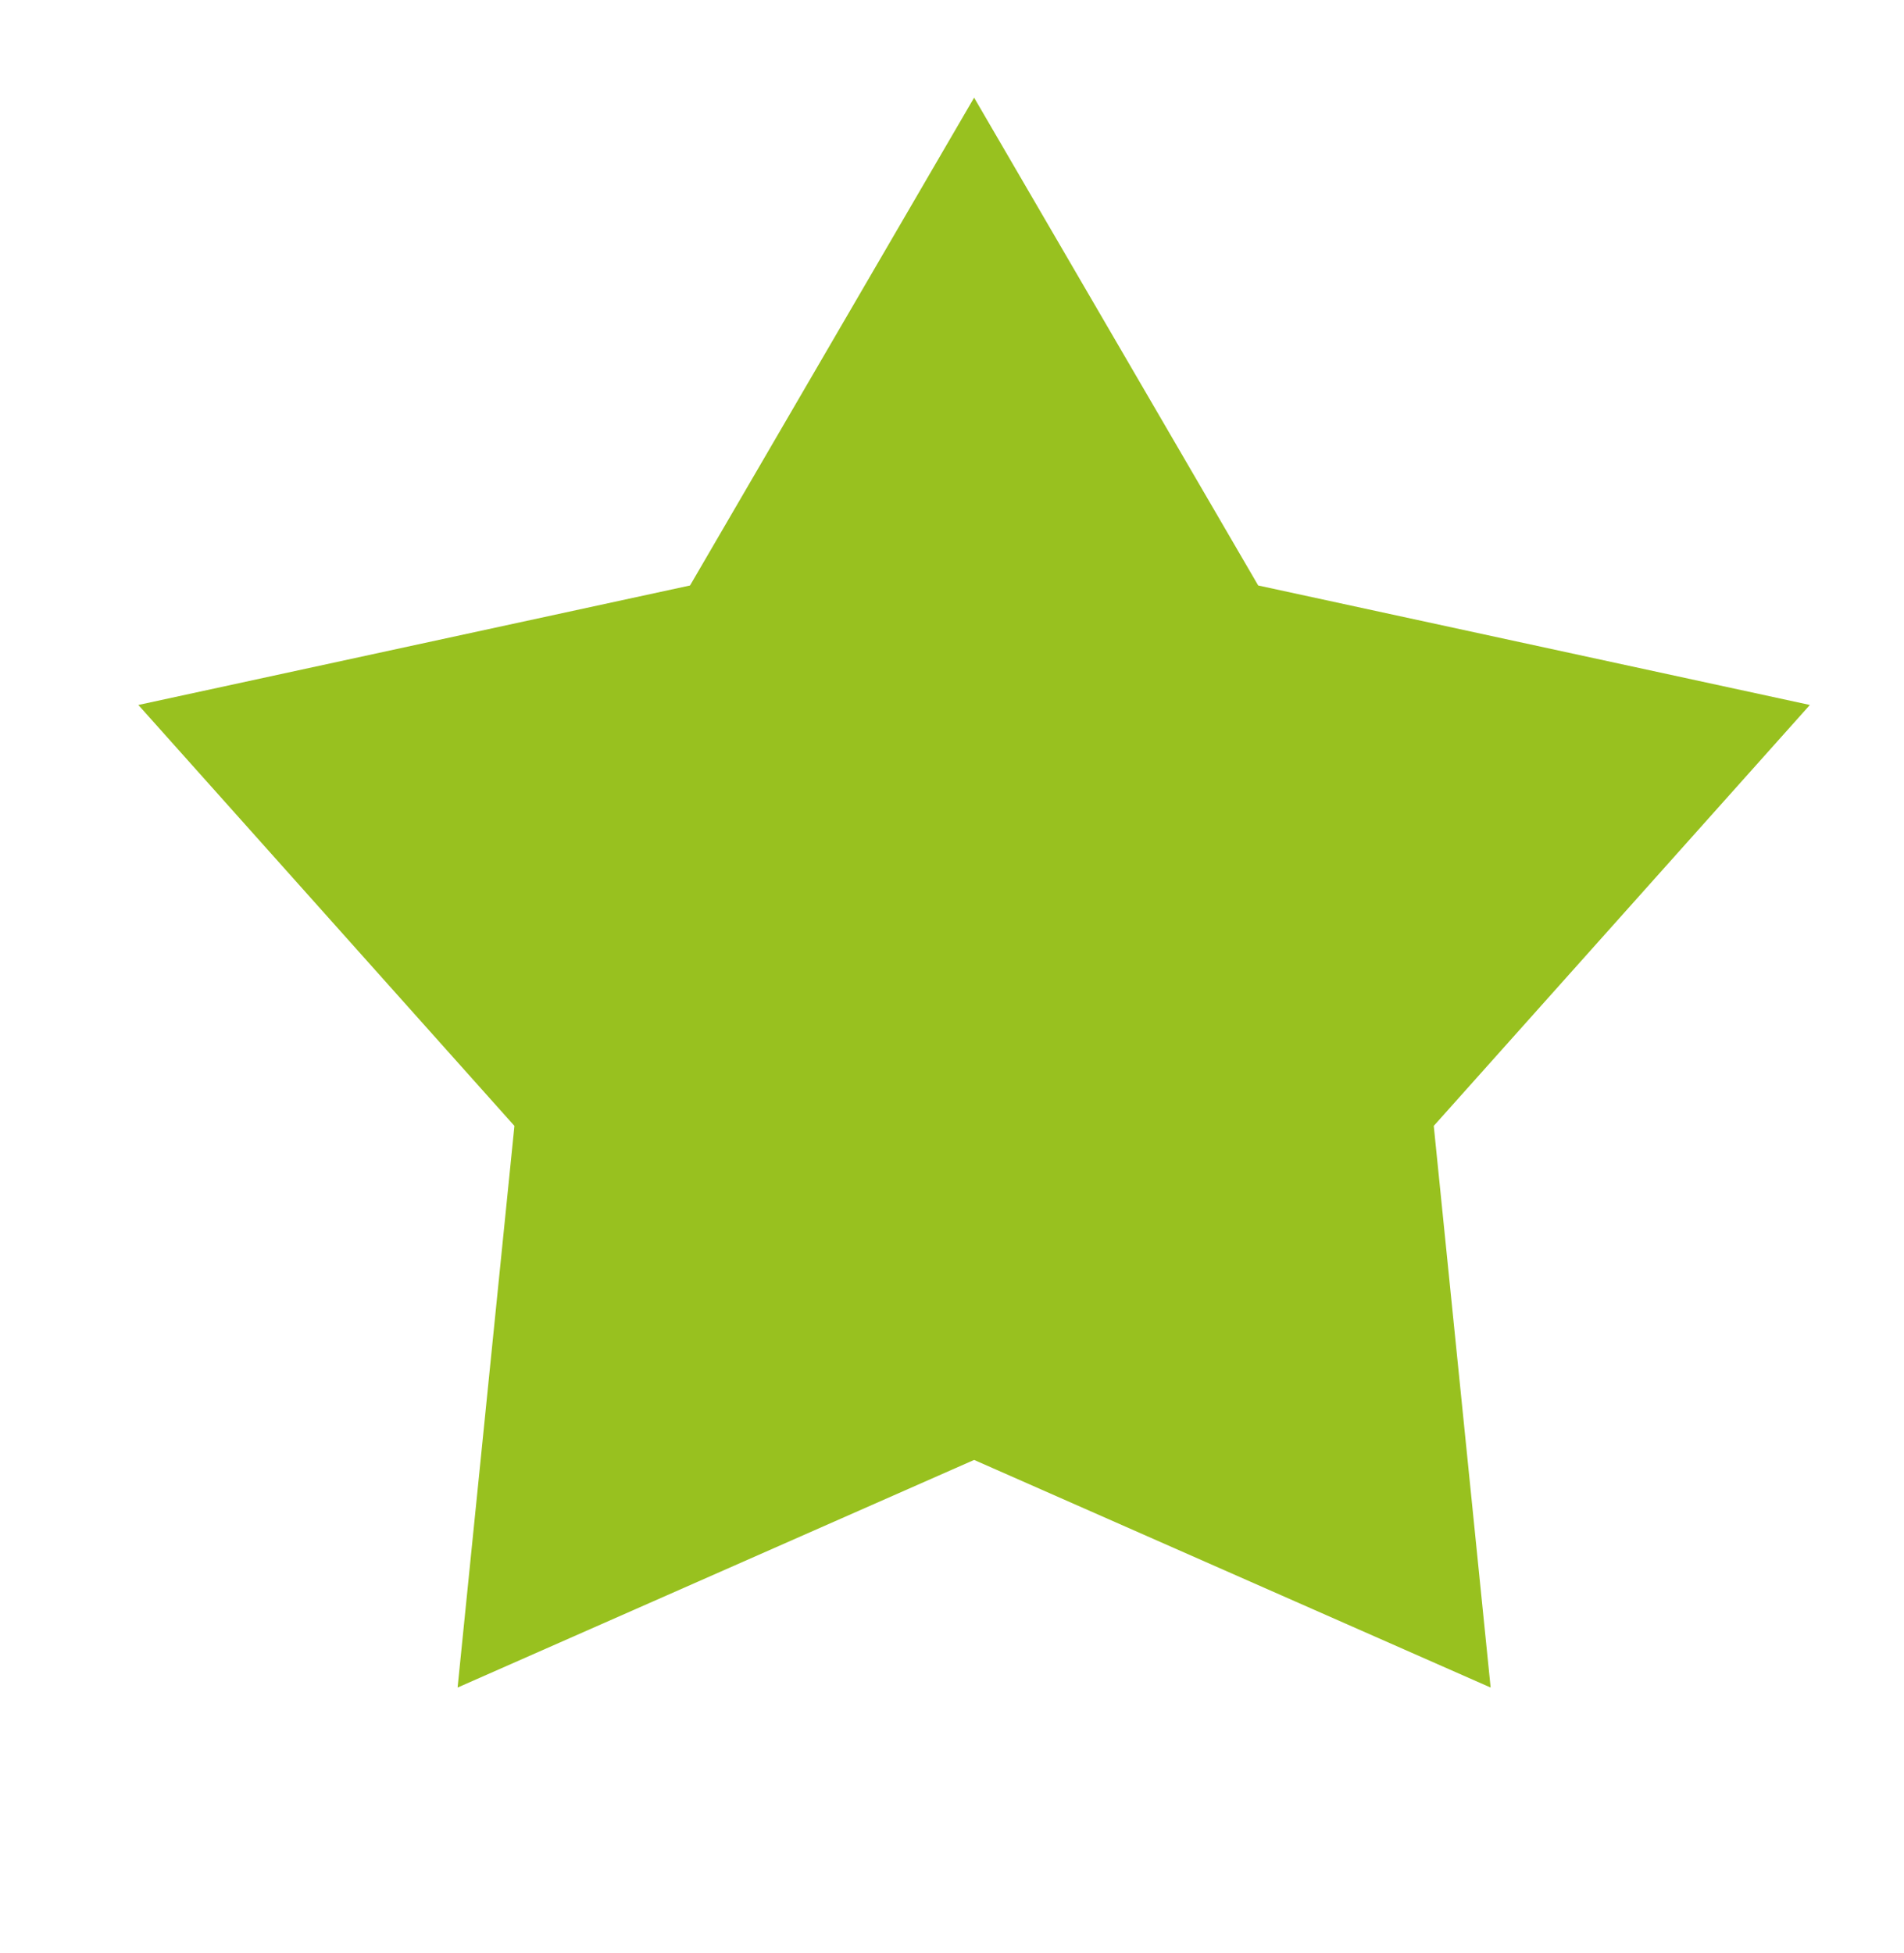 <svg width="39" height="40" viewBox="0 0 39 40" fill="none" xmlns="http://www.w3.org/2000/svg">
<path d="M19.953 2L25.772 11.991L37.072 14.438L29.368 23.059L30.533 34.562L19.953 29.9L9.373 34.562L10.537 23.059L2.834 14.438L14.134 11.991L19.953 2Z" fill="#98C11F"/>
</svg>
